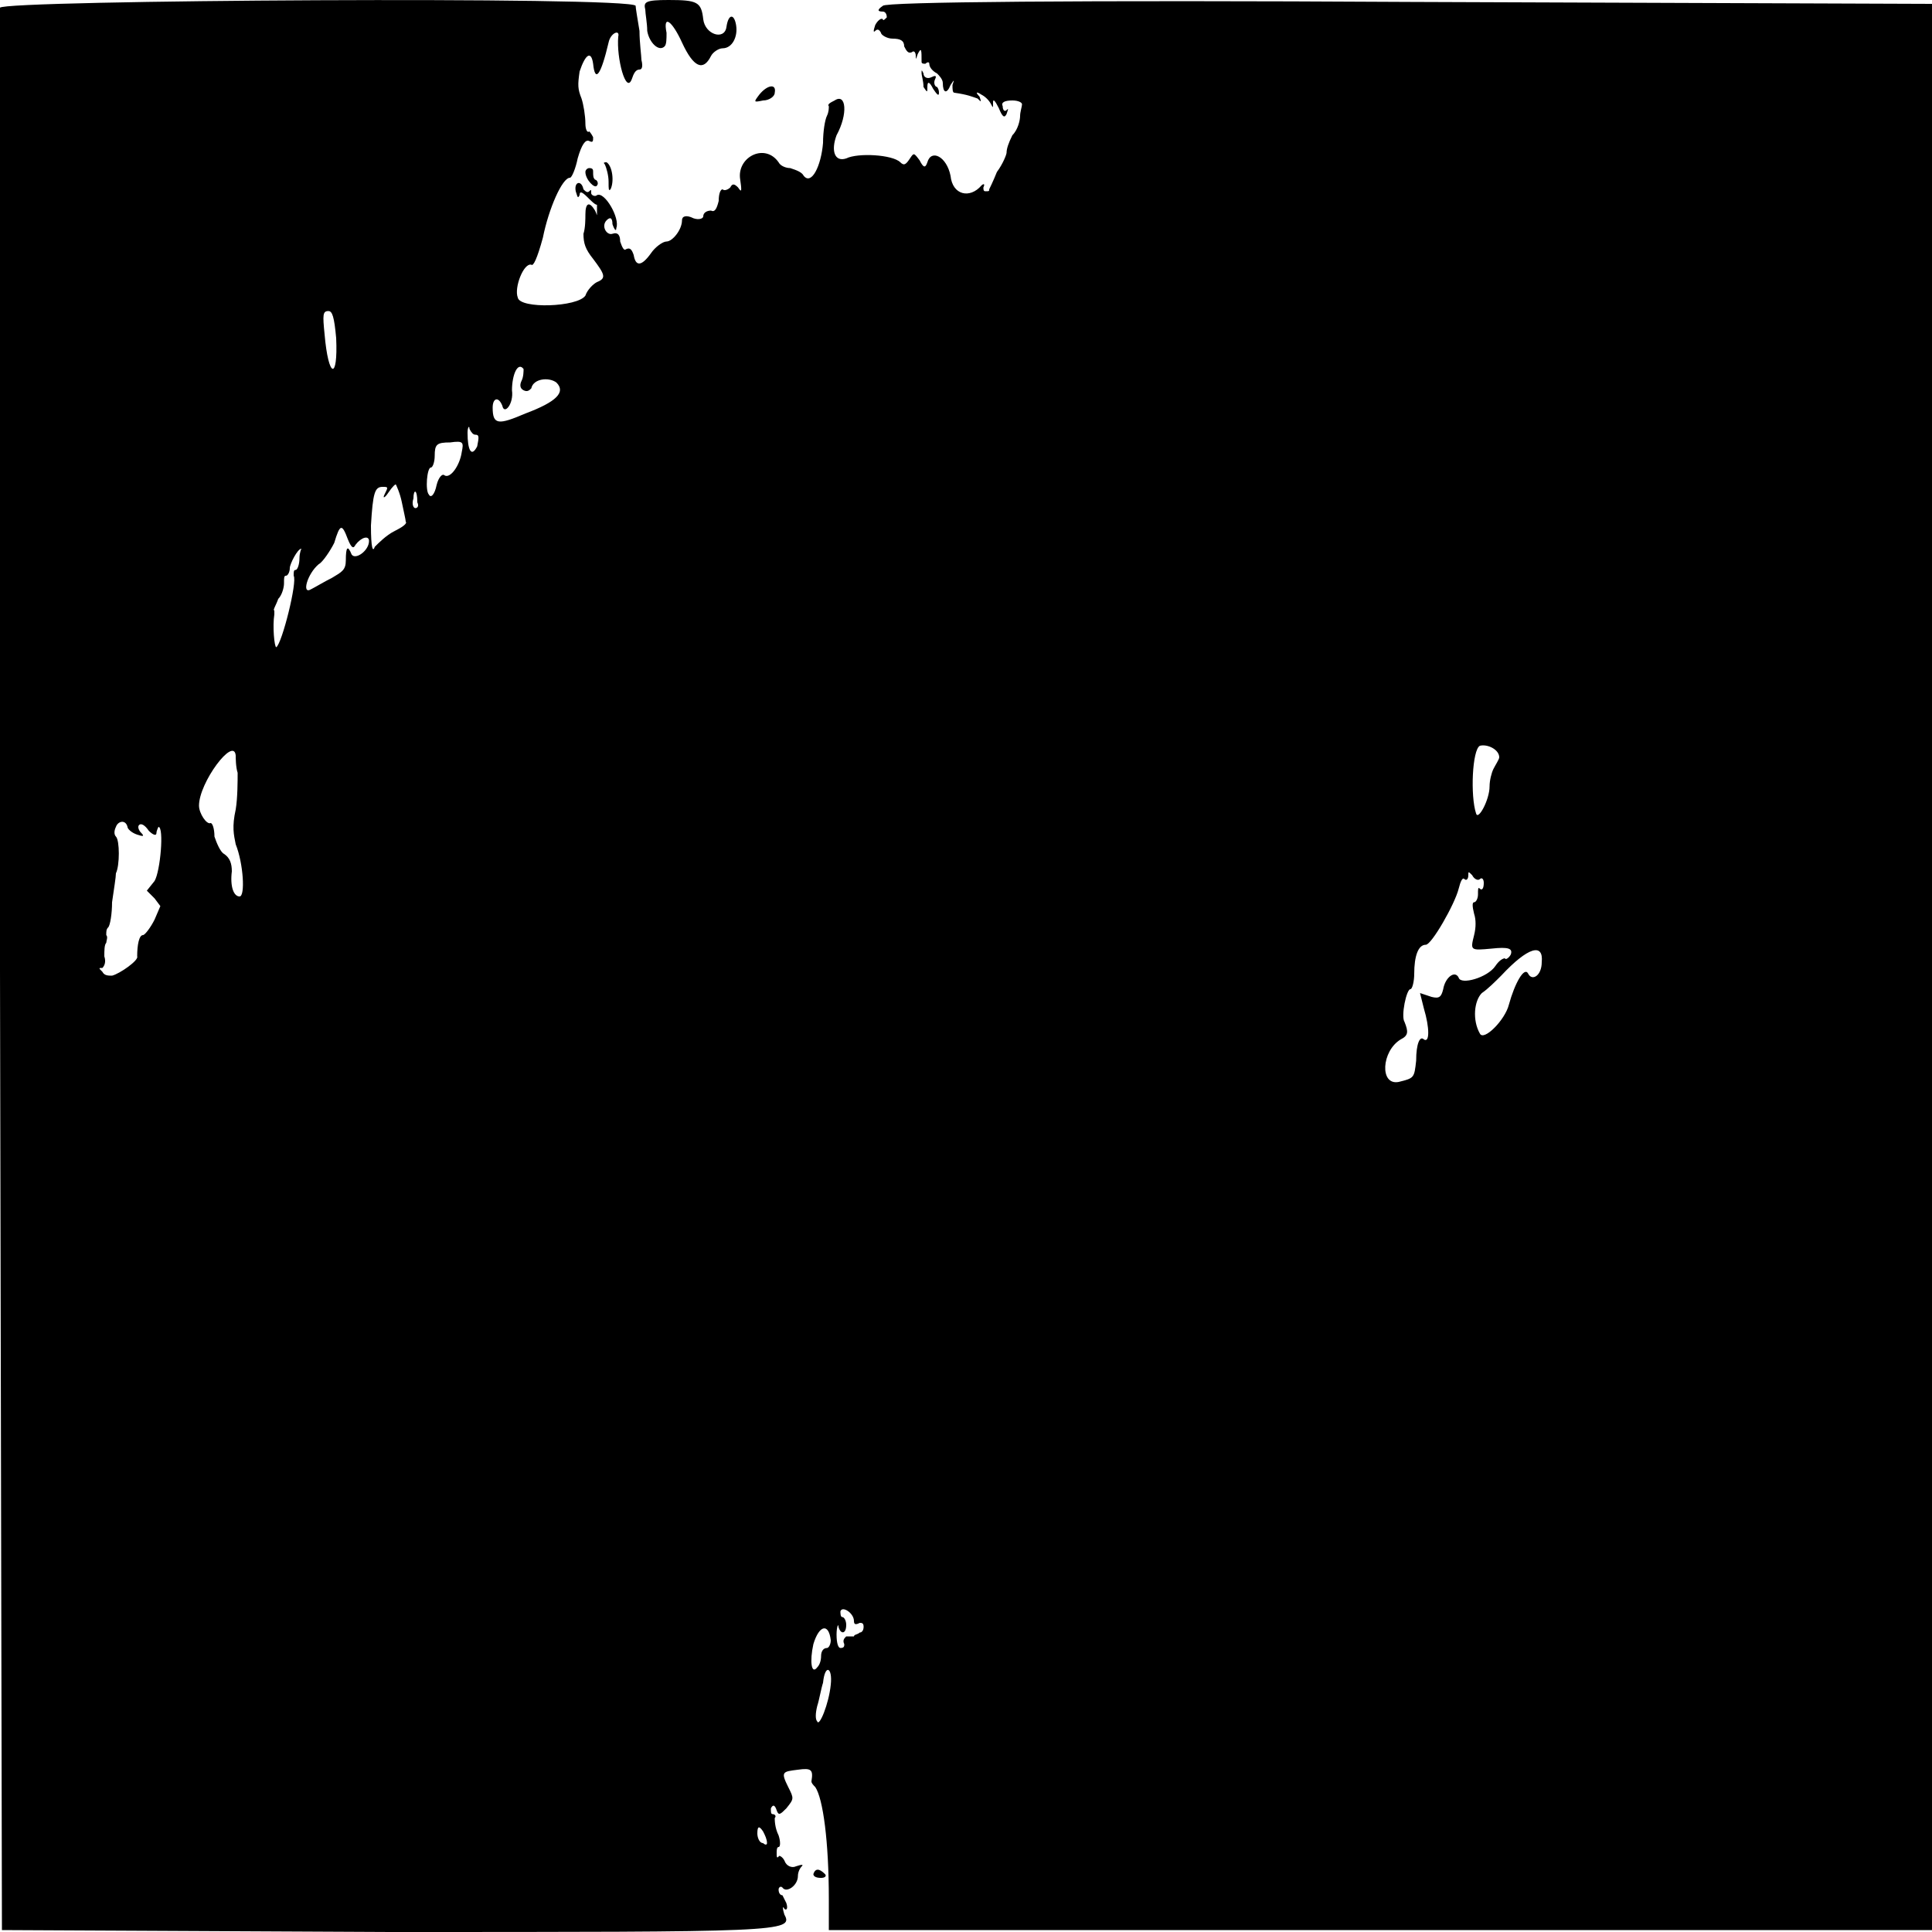 <?xml version="1.0" encoding="UTF-8" standalone="no"?><!-- Generator: Gravit.io --><svg xmlns="http://www.w3.org/2000/svg" xmlns:xlink="http://www.w3.org/1999/xlink" style="isolation:isolate" viewBox="0 0 1 1" width="1pt" height="1pt"><defs><clipPath id="_clipPath_PR7kmn8imUvg76yfPOMzIF5lcPBp5JUv"><rect width="1" height="1"/></clipPath></defs><g clip-path="url(#_clipPath_PR7kmn8imUvg76yfPOMzIF5lcPBp5JUv)"><g><path d=" M 0 0.004 C 0 0.006 0 0.23 0 0.503 L 0.001 0.999 L 0.202 1 C 0.404 1 0.411 1 0.406 0.991 C 0.405 0.988 0.405 0.986 0.406 0.988 C 0.407 0.989 0.408 0.988 0.407 0.985 C 0.406 0.983 0.405 0.981 0.405 0.981 C 0.404 0.981 0.403 0.98 0.403 0.978 C 0.403 0.977 0.404 0.976 0.405 0.977 C 0.407 0.98 0.413 0.976 0.413 0.971 C 0.413 0.969 0.414 0.967 0.415 0.966 C 0.416 0.965 0.415 0.965 0.412 0.966 C 0.41 0.967 0.407 0.966 0.406 0.963 C 0.405 0.961 0.403 0.96 0.403 0.961 C 0.402 0.962 0.402 0.961 0.402 0.959 C 0.402 0.958 0.402 0.956 0.403 0.956 C 0.404 0.956 0.404 0.953 0.403 0.95 C 0.401 0.946 0.401 0.942 0.401 0.941 C 0.402 0.94 0.401 0.939 0.4 0.939 C 0.399 0.939 0.399 0.938 0.399 0.936 C 0.4 0.934 0.401 0.934 0.402 0.937 C 0.403 0.94 0.404 0.939 0.407 0.936 C 0.411 0.931 0.411 0.931 0.408 0.925 C 0.404 0.917 0.405 0.917 0.413 0.916 C 0.42 0.915 0.421 0.916 0.42 0.922 C 0.42 0.923 0.421 0.924 0.422 0.925 C 0.426 0.931 0.429 0.953 0.429 0.983 L 0.429 0.999 L 0.715 0.999 L 1 0.999 L 1 0.5 L 1 0.002 L 0.73 0.001 C 0.557 0 0.458 0.001 0.457 0.003 C 0.454 0.005 0.454 0.006 0.457 0.006 C 0.458 0.006 0.459 0.007 0.459 0.009 C 0.458 0.01 0.457 0.011 0.457 0.01 C 0.456 0.009 0.454 0.011 0.453 0.013 C 0.452 0.016 0.452 0.017 0.453 0.016 C 0.454 0.015 0.455 0.015 0.456 0.017 C 0.456 0.018 0.459 0.02 0.462 0.02 C 0.466 0.02 0.468 0.021 0.468 0.024 C 0.469 0.026 0.47 0.028 0.472 0.027 C 0.473 0.026 0.474 0.027 0.474 0.029 C 0.474 0.031 0.474 0.031 0.475 0.028 C 0.477 0.024 0.477 0.026 0.477 0.032 C 0.477 0.033 0.478 0.033 0.479 0.033 C 0.48 0.032 0.481 0.032 0.481 0.033 C 0.481 0.035 0.483 0.037 0.485 0.038 C 0.486 0.039 0.488 0.041 0.488 0.043 C 0.488 0.048 0.49 0.049 0.492 0.044 C 0.494 0.041 0.494 0.041 0.493 0.044 C 0.493 0.046 0.493 0.048 0.494 0.048 C 0.501 0.049 0.503 0.05 0.506 0.051 C 0.508 0.053 0.508 0.053 0.507 0.05 C 0.505 0.048 0.505 0.047 0.508 0.049 C 0.51 0.05 0.512 0.052 0.513 0.054 C 0.514 0.056 0.514 0.056 0.514 0.053 C 0.514 0.051 0.515 0.052 0.517 0.056 C 0.519 0.061 0.52 0.061 0.521 0.059 C 0.522 0.056 0.522 0.056 0.521 0.057 C 0.52 0.058 0.519 0.057 0.519 0.055 C 0.518 0.053 0.52 0.052 0.524 0.052 C 0.527 0.052 0.529 0.053 0.529 0.054 C 0.529 0.055 0.528 0.058 0.528 0.06 C 0.528 0.062 0.527 0.067 0.524 0.07 C 0.522 0.074 0.521 0.077 0.521 0.079 C 0.521 0.08 0.519 0.085 0.516 0.089 C 0.514 0.094 0.512 0.098 0.512 0.098 C 0.512 0.099 0.512 0.099 0.51 0.099 C 0.509 0.099 0.509 0.098 0.509 0.097 C 0.51 0.095 0.509 0.095 0.508 0.096 C 0.502 0.103 0.493 0.101 0.492 0.091 C 0.49 0.081 0.482 0.077 0.48 0.084 C 0.479 0.087 0.478 0.087 0.476 0.083 C 0.473 0.079 0.473 0.079 0.471 0.082 C 0.469 0.085 0.468 0.086 0.466 0.084 C 0.462 0.08 0.444 0.079 0.438 0.082 C 0.432 0.084 0.43 0.078 0.433 0.07 C 0.439 0.059 0.438 0.048 0.432 0.052 C 0.43 0.053 0.428 0.054 0.429 0.055 C 0.429 0.056 0.429 0.058 0.428 0.06 C 0.427 0.062 0.426 0.068 0.426 0.074 C 0.425 0.086 0.42 0.096 0.416 0.091 C 0.415 0.089 0.412 0.088 0.409 0.087 C 0.407 0.087 0.404 0.086 0.403 0.084 C 0.396 0.074 0.382 0.081 0.383 0.092 C 0.384 0.099 0.384 0.1 0.382 0.097 C 0.38 0.095 0.379 0.095 0.378 0.097 C 0.377 0.098 0.375 0.099 0.374 0.098 C 0.373 0.098 0.372 0.1 0.372 0.104 C 0.371 0.108 0.37 0.11 0.368 0.109 C 0.366 0.109 0.364 0.11 0.364 0.112 C 0.364 0.113 0.362 0.114 0.359 0.113 C 0.355 0.111 0.353 0.112 0.353 0.114 C 0.353 0.119 0.348 0.125 0.345 0.125 C 0.343 0.125 0.339 0.128 0.337 0.131 C 0.332 0.138 0.329 0.138 0.328 0.132 C 0.327 0.129 0.326 0.128 0.324 0.129 C 0.323 0.13 0.322 0.128 0.321 0.125 C 0.321 0.122 0.32 0.12 0.317 0.121 C 0.314 0.122 0.311 0.117 0.314 0.114 C 0.316 0.112 0.317 0.113 0.317 0.116 C 0.318 0.119 0.319 0.12 0.319 0.118 C 0.321 0.113 0.313 0.099 0.309 0.101 C 0.308 0.102 0.306 0.101 0.306 0.1 C 0.306 0.098 0.306 0.098 0.305 0.099 C 0.304 0.1 0.303 0.099 0.302 0.098 C 0.301 0.093 0.297 0.094 0.298 0.099 C 0.299 0.102 0.299 0.103 0.3 0.101 C 0.3 0.099 0.301 0.099 0.304 0.102 C 0.306 0.104 0.308 0.106 0.309 0.106 C 0.309 0.106 0.309 0.106 0.309 0.107 C 0.309 0.108 0.309 0.109 0.309 0.111 C 0.309 0.112 0.309 0.111 0.308 0.109 C 0.305 0.104 0.303 0.105 0.303 0.111 C 0.303 0.113 0.303 0.118 0.302 0.121 C 0.302 0.126 0.303 0.129 0.307 0.134 C 0.313 0.142 0.314 0.144 0.309 0.146 C 0.307 0.147 0.304 0.15 0.303 0.153 C 0.299 0.159 0.269 0.16 0.268 0.154 C 0.266 0.149 0.271 0.136 0.275 0.137 C 0.276 0.138 0.278 0.134 0.281 0.123 C 0.284 0.108 0.291 0.092 0.295 0.092 C 0.296 0.092 0.298 0.087 0.299 0.082 C 0.301 0.075 0.303 0.072 0.305 0.073 C 0.307 0.074 0.307 0.073 0.307 0.071 C 0.306 0.069 0.305 0.068 0.305 0.068 C 0.304 0.069 0.303 0.067 0.303 0.064 C 0.303 0.06 0.302 0.054 0.301 0.051 C 0.299 0.046 0.299 0.044 0.3 0.037 C 0.303 0.028 0.306 0.026 0.307 0.033 C 0.308 0.043 0.311 0.039 0.315 0.022 C 0.316 0.017 0.321 0.015 0.32 0.019 C 0.319 0.03 0.324 0.049 0.327 0.041 C 0.328 0.038 0.329 0.036 0.331 0.036 C 0.332 0.036 0.333 0.035 0.332 0.031 C 0.332 0.029 0.331 0.022 0.331 0.016 C 0.33 0.01 0.329 0.004 0.329 0.003 C 0.327 -0.002 0.001 0 0 0.004 Z  M 0.334 0.005 C 0.334 0.007 0.335 0.012 0.335 0.016 C 0.336 0.022 0.341 0.027 0.344 0.024 C 0.345 0.023 0.345 0.02 0.345 0.017 C 0.343 0.007 0.348 0.011 0.353 0.022 C 0.359 0.035 0.364 0.037 0.368 0.029 C 0.369 0.027 0.372 0.025 0.374 0.025 C 0.379 0.025 0.382 0.019 0.381 0.013 C 0.38 0.007 0.377 0.007 0.376 0.014 C 0.375 0.021 0.365 0.018 0.364 0.01 C 0.363 0.001 0.361 0 0.346 0 C 0.334 0 0.333 0.001 0.334 0.005 Z  M 0.477 0.038 C 0.477 0.039 0.478 0.042 0.478 0.045 C 0.48 0.048 0.48 0.048 0.48 0.045 C 0.48 0.042 0.481 0.042 0.483 0.046 C 0.485 0.049 0.486 0.05 0.486 0.048 C 0.486 0.046 0.485 0.045 0.485 0.045 C 0.484 0.045 0.483 0.043 0.484 0.041 C 0.485 0.039 0.484 0.039 0.482 0.04 C 0.48 0.041 0.478 0.04 0.478 0.038 C 0.477 0.036 0.477 0.036 0.477 0.038 Z  M 0.393 0.049 C 0.39 0.053 0.39 0.053 0.395 0.052 C 0.398 0.052 0.401 0.05 0.401 0.048 C 0.402 0.043 0.397 0.044 0.393 0.049 Z  M 0.313 0.085 C 0.314 0.087 0.315 0.091 0.315 0.094 C 0.315 0.098 0.315 0.099 0.316 0.098 C 0.318 0.094 0.317 0.086 0.314 0.084 C 0.313 0.084 0.312 0.084 0.313 0.085 Z  M 0.303 0.089 C 0.303 0.093 0.308 0.098 0.309 0.096 C 0.31 0.095 0.309 0.093 0.308 0.093 C 0.307 0.092 0.307 0.091 0.307 0.089 C 0.307 0.088 0.307 0.087 0.305 0.087 C 0.304 0.087 0.303 0.088 0.303 0.089 Z  M 0.174 0.175 C 0.175 0.197 0.17 0.196 0.168 0.173 C 0.167 0.163 0.167 0.161 0.17 0.161 C 0.172 0.161 0.173 0.164 0.174 0.175 Z  M 0.271 0.191 C 0.271 0.192 0.271 0.195 0.27 0.197 C 0.269 0.199 0.269 0.201 0.271 0.202 C 0.273 0.203 0.274 0.202 0.275 0.201 C 0.276 0.196 0.284 0.195 0.288 0.198 C 0.293 0.203 0.288 0.208 0.272 0.214 C 0.258 0.22 0.255 0.22 0.255 0.211 C 0.255 0.206 0.258 0.205 0.26 0.21 C 0.261 0.215 0.266 0.209 0.265 0.202 C 0.265 0.194 0.268 0.187 0.271 0.191 Z  M 0.246 0.225 C 0.248 0.225 0.248 0.226 0.247 0.231 C 0.244 0.237 0.242 0.233 0.242 0.224 C 0.242 0.221 0.243 0.22 0.243 0.222 C 0.244 0.224 0.245 0.225 0.246 0.225 Z  M 0.239 0.234 C 0.238 0.241 0.233 0.248 0.23 0.246 C 0.229 0.245 0.227 0.247 0.226 0.251 C 0.225 0.256 0.223 0.258 0.222 0.256 C 0.22 0.254 0.221 0.242 0.223 0.242 C 0.224 0.242 0.225 0.239 0.225 0.236 C 0.225 0.23 0.226 0.229 0.233 0.229 C 0.24 0.228 0.24 0.229 0.239 0.234 Z  M 0.199 0.256 C 0.198 0.258 0.199 0.258 0.201 0.255 C 0.203 0.252 0.205 0.25 0.205 0.251 C 0.205 0.251 0.207 0.255 0.208 0.26 C 0.209 0.265 0.21 0.269 0.21 0.27 C 0.211 0.271 0.208 0.273 0.204 0.275 C 0.2 0.277 0.196 0.281 0.194 0.283 C 0.193 0.286 0.192 0.284 0.192 0.272 C 0.193 0.255 0.194 0.252 0.198 0.252 C 0.201 0.252 0.201 0.252 0.199 0.256 Z  M 0.216 0.26 C 0.217 0.262 0.216 0.263 0.215 0.263 C 0.214 0.263 0.213 0.261 0.214 0.258 C 0.214 0.253 0.216 0.253 0.216 0.26 Z  M 0.18 0.279 C 0.182 0.284 0.183 0.284 0.184 0.282 C 0.187 0.278 0.191 0.277 0.191 0.28 C 0.191 0.285 0.184 0.29 0.182 0.287 C 0.18 0.282 0.179 0.283 0.179 0.29 C 0.179 0.295 0.177 0.296 0.172 0.299 C 0.168 0.301 0.163 0.304 0.161 0.305 C 0.156 0.308 0.159 0.297 0.165 0.292 C 0.167 0.291 0.171 0.285 0.173 0.281 C 0.176 0.271 0.177 0.271 0.18 0.279 Z  M 0.155 0.289 C 0.155 0.292 0.154 0.295 0.153 0.295 C 0.152 0.295 0.152 0.296 0.152 0.298 C 0.154 0.301 0.146 0.333 0.143 0.335 C 0.142 0.335 0.141 0.324 0.142 0.318 C 0.142 0.317 0.142 0.317 0.142 0.316 C 0.141 0.316 0.143 0.313 0.144 0.31 C 0.146 0.308 0.147 0.304 0.147 0.302 C 0.147 0.299 0.147 0.298 0.148 0.298 C 0.149 0.298 0.15 0.296 0.15 0.294 C 0.15 0.292 0.154 0.284 0.156 0.284 C 0.156 0.284 0.155 0.286 0.155 0.289 Z  M 0.776 0.392 C 0.776 0.393 0.774 0.396 0.773 0.398 C 0.772 0.4 0.771 0.404 0.771 0.407 C 0.771 0.414 0.765 0.425 0.764 0.421 C 0.761 0.412 0.762 0.388 0.766 0.386 C 0.77 0.385 0.776 0.388 0.776 0.392 Z  M 0.122 0.391 C 0.122 0.392 0.122 0.397 0.123 0.4 C 0.123 0.404 0.123 0.413 0.122 0.419 C 0.12 0.428 0.121 0.432 0.122 0.437 C 0.126 0.447 0.127 0.464 0.124 0.464 C 0.121 0.464 0.119 0.459 0.12 0.451 C 0.12 0.447 0.119 0.444 0.116 0.442 C 0.114 0.441 0.112 0.436 0.111 0.433 C 0.111 0.429 0.11 0.426 0.109 0.426 C 0.107 0.427 0.103 0.421 0.103 0.417 C 0.103 0.405 0.121 0.381 0.122 0.391 Z  M 0.066 0.428 C 0.066 0.429 0.068 0.431 0.071 0.432 C 0.074 0.433 0.075 0.433 0.073 0.431 C 0.072 0.43 0.071 0.428 0.072 0.427 C 0.073 0.426 0.075 0.427 0.077 0.43 C 0.079 0.432 0.081 0.433 0.081 0.431 C 0.081 0.43 0.082 0.428 0.082 0.428 C 0.085 0.428 0.083 0.451 0.08 0.456 L 0.076 0.461 L 0.08 0.465 L 0.083 0.469 L 0.08 0.476 C 0.078 0.48 0.075 0.484 0.074 0.484 C 0.072 0.484 0.071 0.489 0.071 0.495 C 0.072 0.497 0.062 0.504 0.058 0.505 C 0.056 0.505 0.054 0.505 0.053 0.503 C 0.051 0.501 0.051 0.501 0.053 0.501 C 0.054 0.5 0.055 0.498 0.054 0.495 C 0.054 0.492 0.054 0.489 0.055 0.488 C 0.055 0.487 0.056 0.485 0.055 0.484 C 0.055 0.482 0.055 0.481 0.056 0.48 C 0.057 0.479 0.058 0.473 0.058 0.467 C 0.059 0.46 0.06 0.454 0.06 0.452 C 0.062 0.448 0.062 0.435 0.06 0.433 C 0.059 0.432 0.059 0.43 0.06 0.428 C 0.061 0.425 0.065 0.424 0.066 0.428 Z  M 0.766 0.455 C 0.767 0.454 0.768 0.455 0.768 0.457 C 0.768 0.46 0.767 0.461 0.766 0.46 C 0.765 0.459 0.765 0.46 0.765 0.463 C 0.765 0.465 0.764 0.467 0.763 0.467 C 0.762 0.467 0.762 0.469 0.763 0.473 C 0.764 0.476 0.764 0.48 0.763 0.484 C 0.761 0.492 0.761 0.492 0.772 0.491 C 0.781 0.49 0.783 0.491 0.782 0.494 C 0.781 0.496 0.779 0.497 0.779 0.496 C 0.778 0.496 0.776 0.497 0.774 0.5 C 0.77 0.506 0.756 0.51 0.755 0.506 C 0.753 0.502 0.748 0.506 0.747 0.512 C 0.746 0.516 0.745 0.517 0.741 0.516 L 0.735 0.514 L 0.737 0.522 C 0.74 0.532 0.74 0.54 0.737 0.538 C 0.735 0.536 0.733 0.54 0.733 0.549 C 0.732 0.558 0.732 0.558 0.724 0.56 C 0.714 0.562 0.715 0.544 0.725 0.538 C 0.729 0.536 0.729 0.534 0.727 0.529 C 0.725 0.526 0.728 0.512 0.73 0.512 C 0.731 0.512 0.732 0.508 0.732 0.504 C 0.732 0.495 0.734 0.489 0.738 0.489 C 0.741 0.489 0.753 0.468 0.755 0.46 C 0.756 0.456 0.757 0.454 0.758 0.455 C 0.759 0.456 0.76 0.455 0.76 0.453 C 0.76 0.451 0.76 0.451 0.762 0.453 C 0.763 0.455 0.765 0.456 0.766 0.455 Z  M 0.798 0.498 C 0.798 0.505 0.793 0.508 0.791 0.504 C 0.789 0.5 0.784 0.509 0.781 0.52 C 0.779 0.528 0.768 0.539 0.766 0.535 C 0.762 0.528 0.763 0.518 0.767 0.514 C 0.77 0.512 0.774 0.508 0.777 0.505 C 0.791 0.49 0.799 0.488 0.798 0.498 Z  M 0.442 0.839 C 0.442 0.841 0.443 0.841 0.445 0.84 C 0.446 0.84 0.447 0.84 0.447 0.842 C 0.447 0.844 0.446 0.845 0.445 0.845 C 0.444 0.846 0.442 0.846 0.442 0.847 C 0.441 0.847 0.439 0.847 0.438 0.847 C 0.437 0.848 0.436 0.849 0.437 0.851 C 0.437 0.852 0.437 0.853 0.435 0.853 C 0.434 0.853 0.433 0.851 0.433 0.846 C 0.433 0.842 0.434 0.84 0.434 0.842 C 0.435 0.846 0.438 0.846 0.438 0.841 C 0.438 0.839 0.437 0.837 0.436 0.837 C 0.435 0.837 0.435 0.835 0.435 0.834 C 0.436 0.831 0.442 0.835 0.442 0.839 Z  M 0.43 0.849 C 0.43 0.851 0.429 0.853 0.428 0.853 C 0.426 0.853 0.425 0.855 0.425 0.857 C 0.425 0.86 0.424 0.862 0.423 0.863 C 0.42 0.867 0.419 0.86 0.421 0.851 C 0.424 0.841 0.429 0.84 0.43 0.849 Z  M 0.43 0.872 C 0.429 0.882 0.424 0.894 0.423 0.891 C 0.422 0.89 0.422 0.887 0.423 0.883 C 0.424 0.88 0.425 0.874 0.426 0.871 C 0.427 0.861 0.431 0.863 0.43 0.872 Z  M 0.397 0.954 C 0.397 0.955 0.396 0.955 0.395 0.954 C 0.393 0.954 0.392 0.951 0.392 0.949 C 0.392 0.945 0.393 0.945 0.395 0.948 C 0.396 0.95 0.397 0.952 0.397 0.954 Z  M 0.421 0.97 C 0.421 0.971 0.422 0.972 0.425 0.972 C 0.427 0.972 0.428 0.971 0.427 0.97 C 0.424 0.967 0.422 0.967 0.421 0.97 Z " fill-rule="evenodd" fill="rgb(0,0,0)"/></g></g></svg>